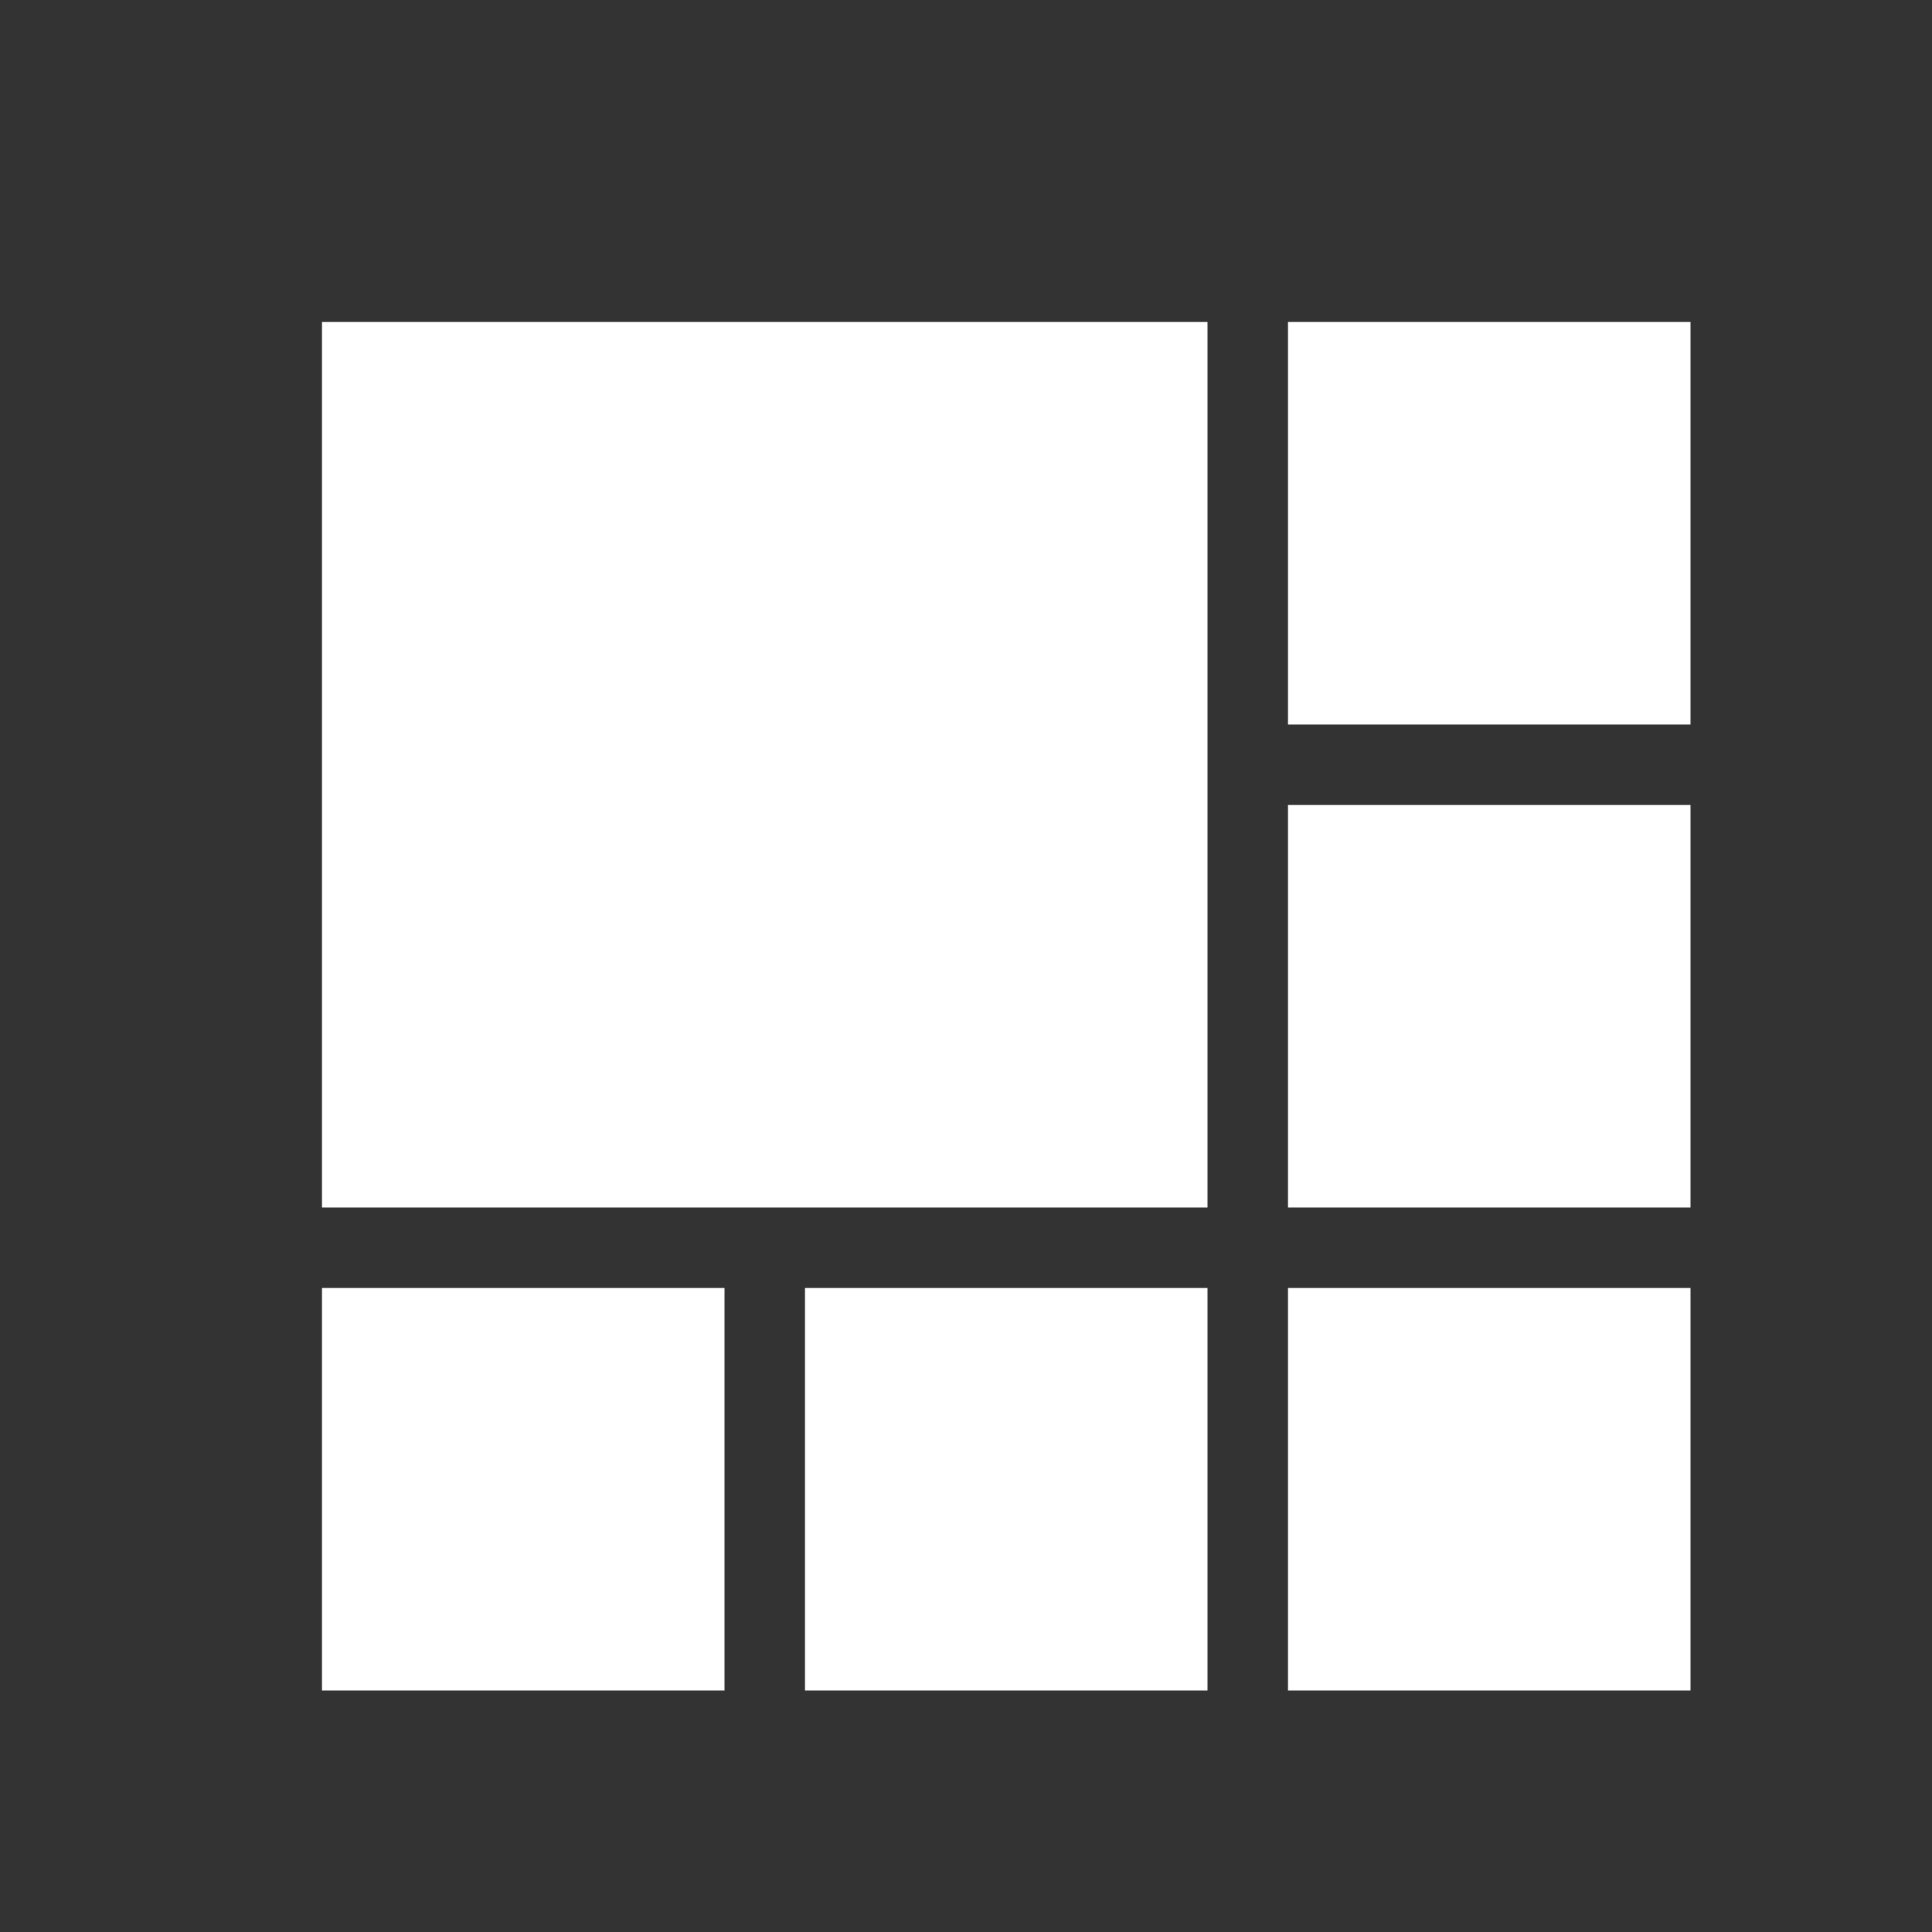 <?xml version="1.0" encoding="UTF-8"?>
<svg width="24" height="24" fill="#FFFFFF" version="1.1" viewBox="0 0 24 24" xmlns="http://www.w3.org/2000/svg">
 <rect x="0" y="0" width="24" height="24" fill="#333333" stroke="none"/>
 <g fill="#fff">
 <!-- North-West corner -->
 <rect x="4" y="4" width="11" height="11"/>
 <!-- South side -->
 <rect x="4" y="16" width="5" height="5" />
 <rect x="10" y="16" width="5" height="5" />

  <!-- East side -->
  <rect x="16" y="4" width="5" height="5"/>
  <rect x="16" y="10" width="5" height="5"/>
  <rect x="16" y="16" width="5" height="5"/>

 </g>
</svg>
